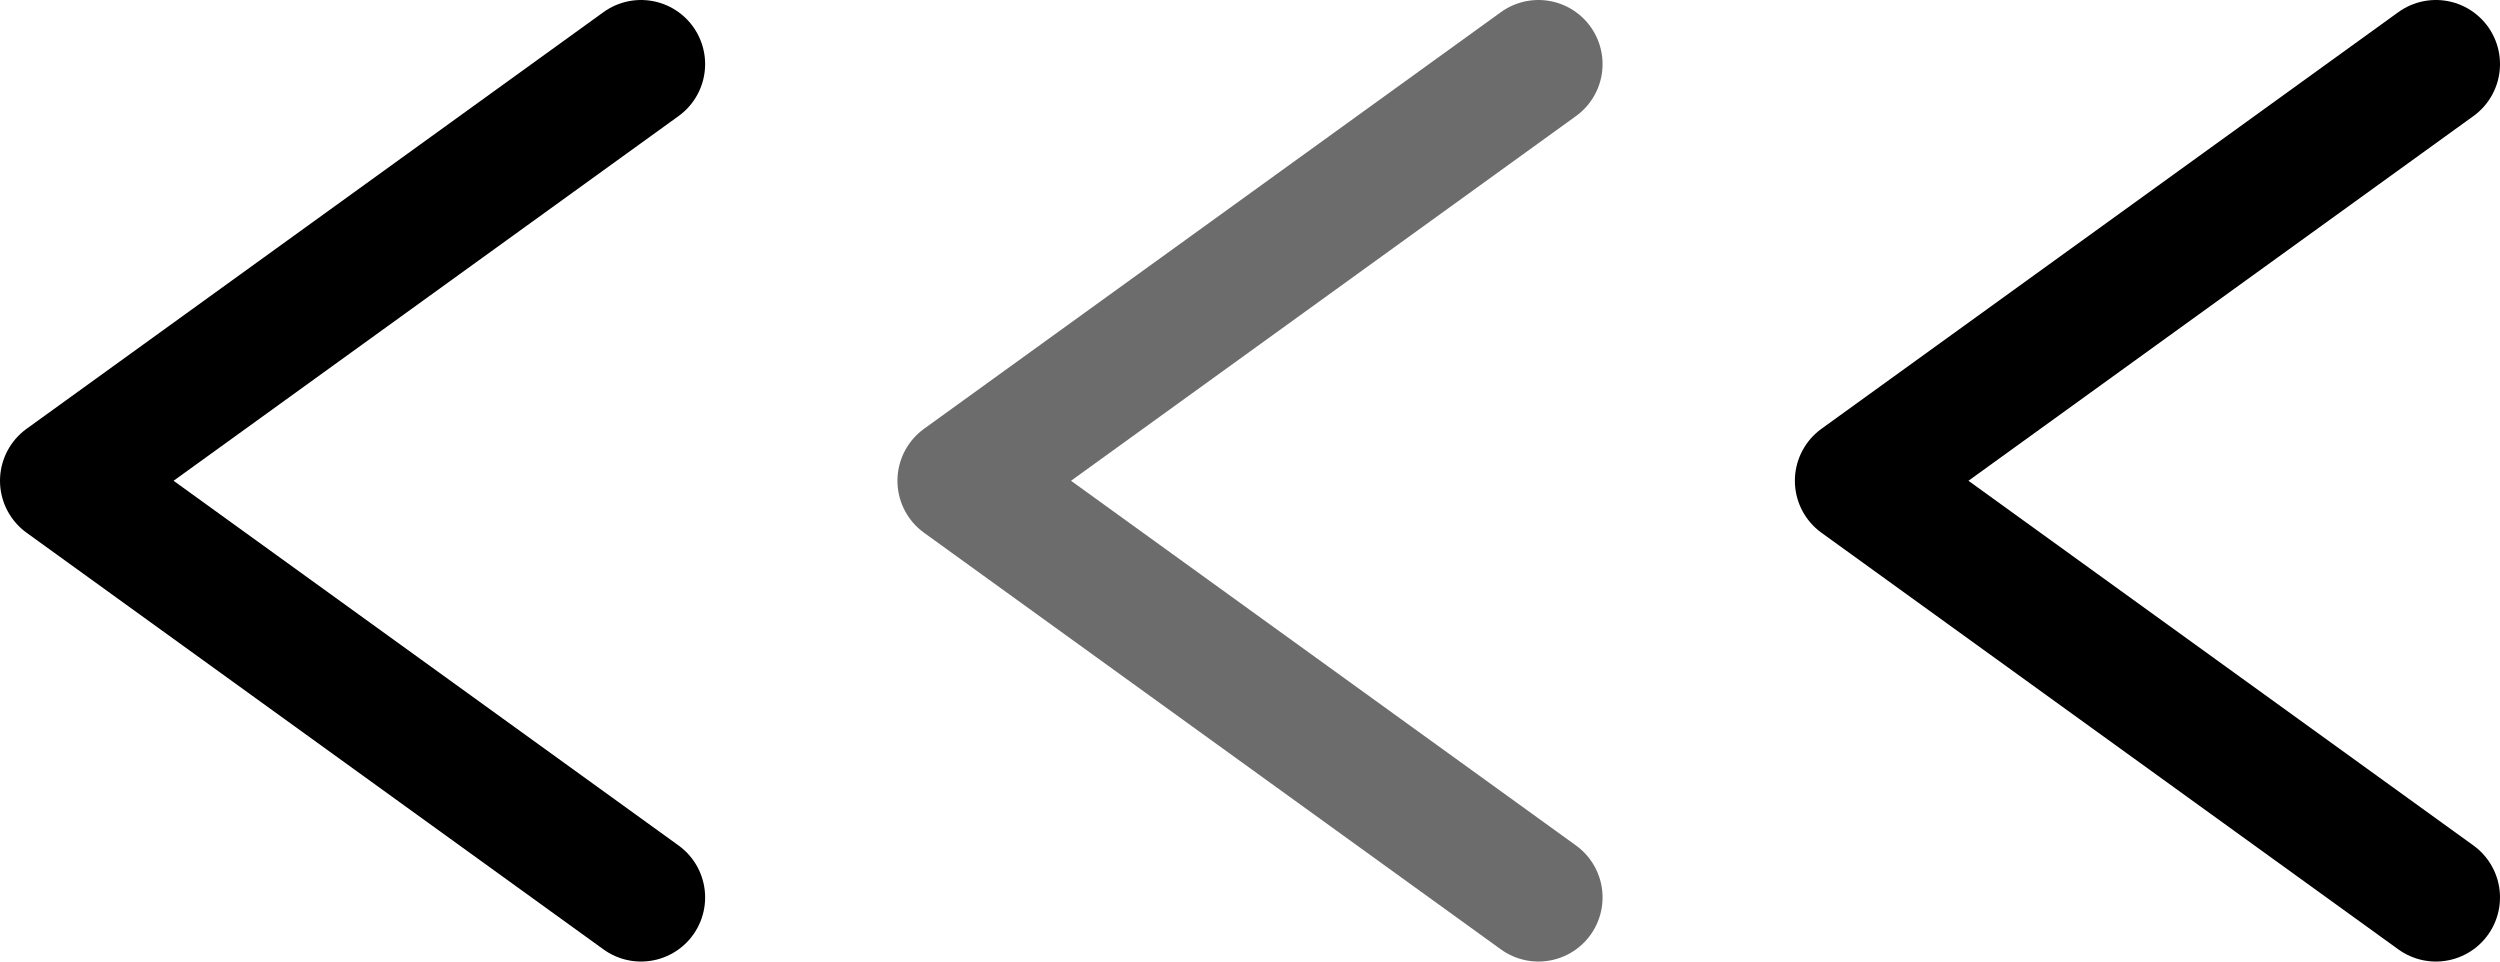 <svg width="39" height="15" viewBox="0 0 39 15" fill="none" xmlns="http://www.w3.org/2000/svg">
<path d="M10 1L1 7.5L10 14" stroke="black" stroke-width="2" stroke-linecap="round" stroke-linejoin="round"/>
<path d="M24 1L15 7.5L24 14" stroke="#6C6C6C" stroke-width="2" stroke-linecap="round" stroke-linejoin="round"/>
<path d="M38 1L29 7.5L38 14" stroke="black" stroke-width="2" stroke-linecap="round" stroke-linejoin="round"/>
</svg>
